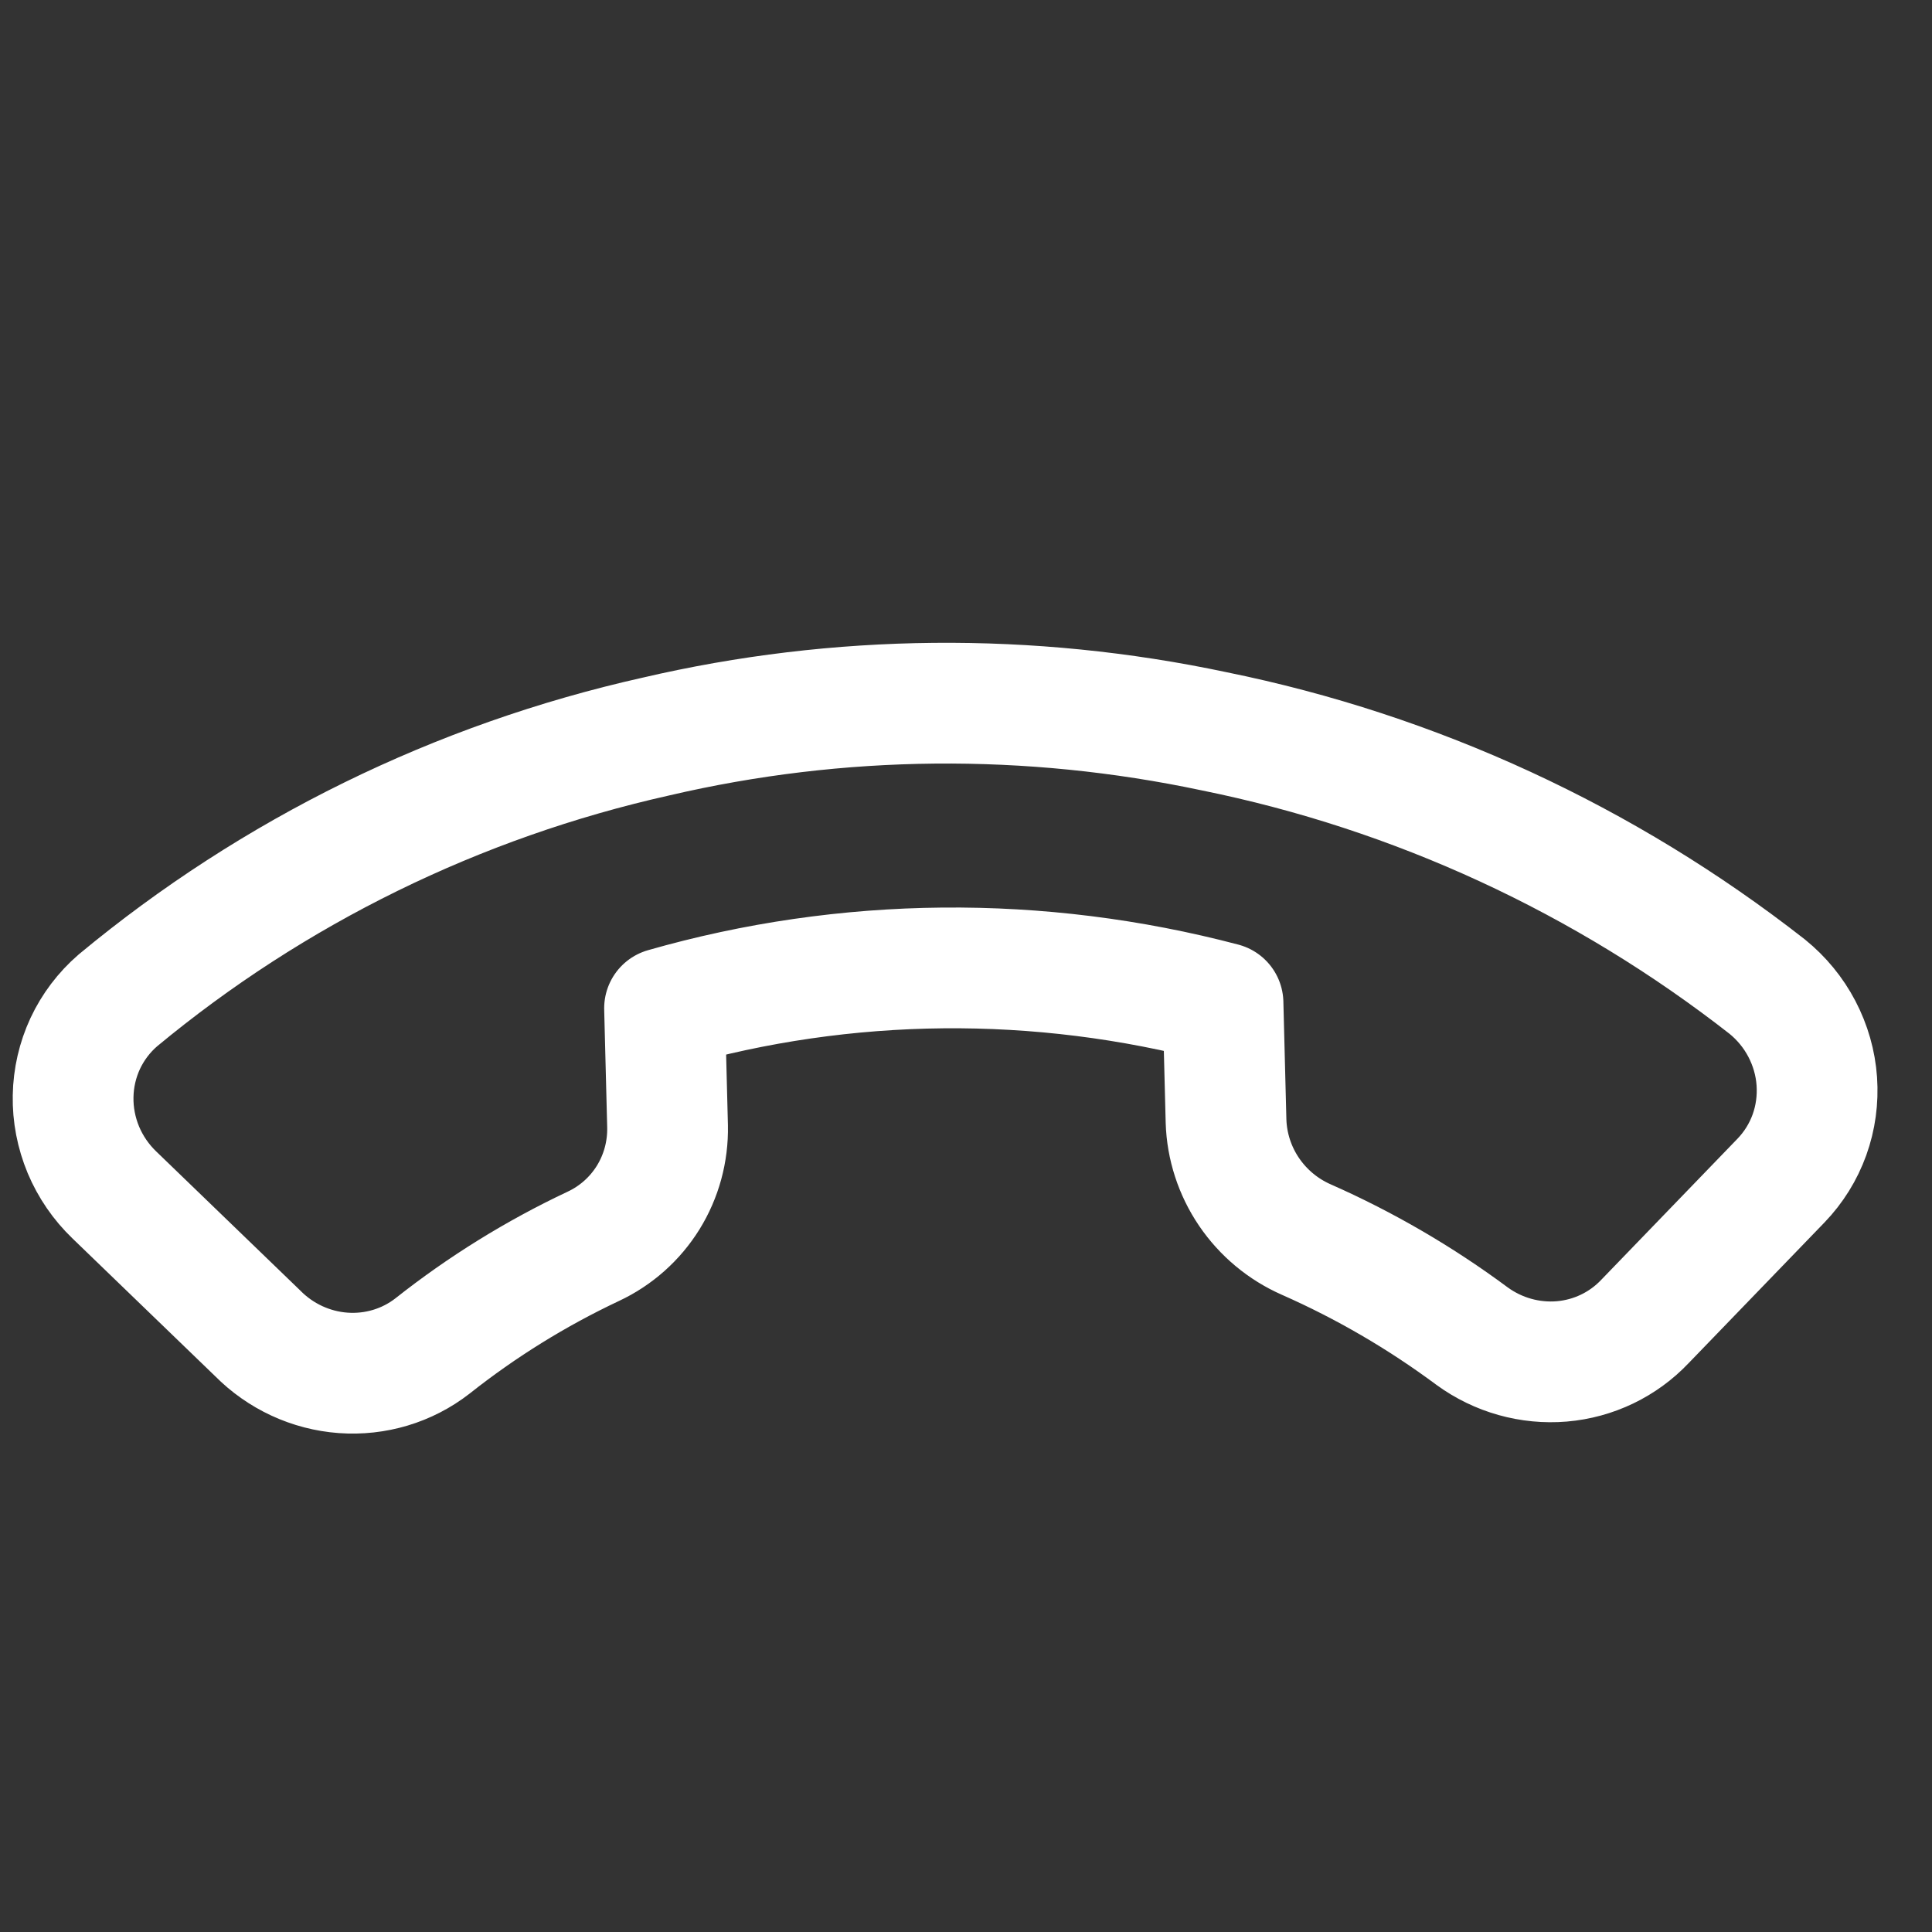 <svg width="32" height="32" viewBox="0 0 32 32" fill="none" xmlns="http://www.w3.org/2000/svg">
<rect x="0" y="0" width="32" height="32" fill="#333333" stroke="none"/>
<g clip-path="url(#clip0_0_11)">
<path d="M4.267 22.083L1.895 19.793C1.674 19.581 1.499 19.326 1.381 19.045C1.264 18.763 1.205 18.461 1.211 18.158C1.216 17.854 1.285 17.556 1.412 17.283C1.54 17.01 1.724 16.767 1.952 16.57C4.528 14.432 7.58 12.935 10.862 12.2C13.89 11.493 17.048 11.463 20.112 12.113C23.443 12.789 26.581 14.238 29.271 16.342C29.508 16.534 29.704 16.772 29.845 17.042C29.986 17.312 30.071 17.607 30.092 17.909C30.113 18.212 30.072 18.514 29.97 18.797C29.868 19.08 29.707 19.338 29.499 19.554L27.245 21.888C26.884 22.269 26.395 22.504 25.869 22.549C25.342 22.593 24.814 22.445 24.383 22.131C23.529 21.497 22.608 20.96 21.636 20.531C21.252 20.362 20.923 20.088 20.687 19.74C20.452 19.393 20.32 18.987 20.307 18.57L20.257 16.613C17.209 15.809 14.013 15.839 11.007 16.7L11.057 18.658C11.065 19.074 10.954 19.483 10.736 19.835C10.518 20.186 10.203 20.467 9.827 20.643C8.878 21.09 7.984 21.644 7.163 22.294C6.744 22.62 6.217 22.778 5.683 22.739C5.149 22.7 4.645 22.466 4.267 22.083Z" stroke="white" stroke-width="2" stroke-linecap="round" stroke-linejoin="round"/>
</g>
<defs>
<clipPath id="clip0_0_11">
<rect width="32" height="32" fill="white"/>
</clipPath>
</defs>
</svg>
